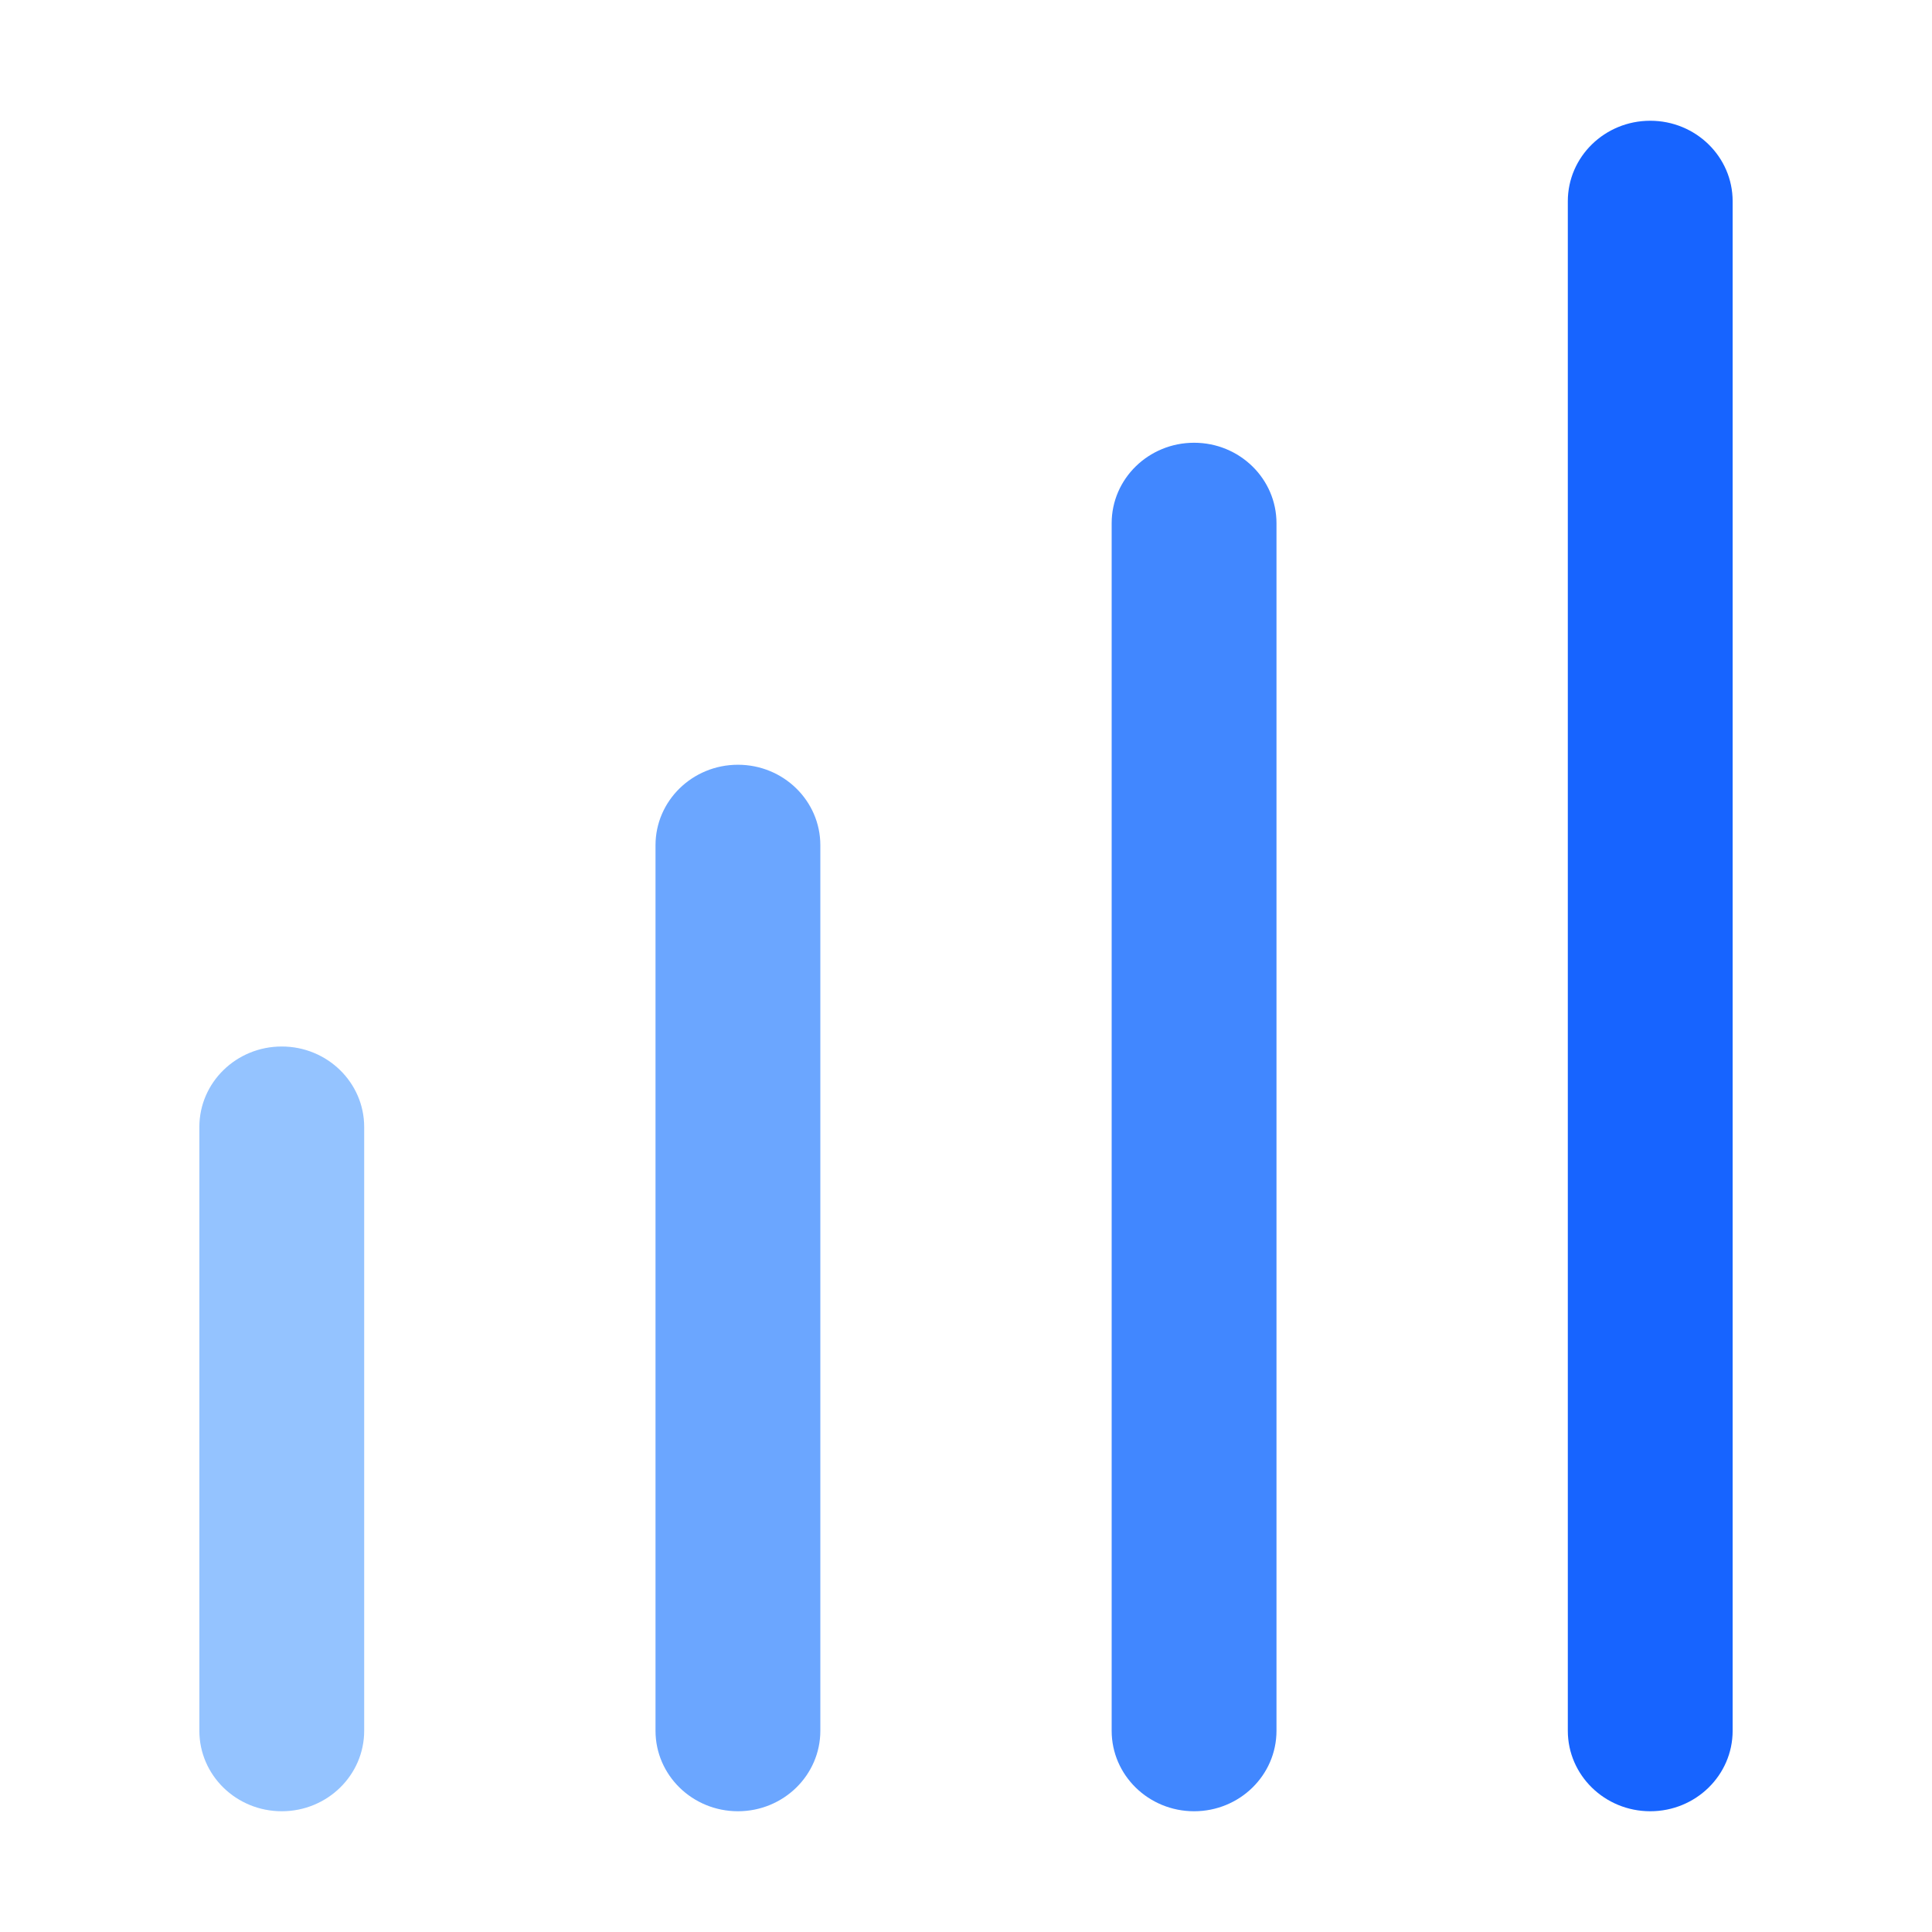 <svg xmlns="http://www.w3.org/2000/svg" xmlns:xlink="http://www.w3.org/1999/xlink" width="48" height="48" viewBox="0 0 48 48" fill="none">
<path d="M4.953 43L4.953 28C4.953 26.895 5.869 26 7 26C8.131 26 9.048 26.895 9.048 28L9.048 43C9.048 44.105 8.131 45 7 45C5.869 45 4.953 44.105 4.953 43Z" fill-rule="evenodd"  fill="#94C3FF" >
</path>
<path d="M16.286 43L16.286 21C16.286 19.895 17.203 19 18.334 19C19.464 19 20.381 19.895 20.381 21L20.381 43C20.381 44.105 19.464 45 18.334 45C17.203 45 16.286 44.105 16.286 43Z" fill-rule="evenodd"  fill="#6BA6FF" >
</path>
<path d="M27.619 43L27.619 13C27.619 11.895 28.536 11 29.667 11C30.798 11 31.714 11.895 31.714 13L31.714 43C31.714 44.105 30.798 45 29.667 45C28.536 45 27.619 44.105 27.619 43Z" fill-rule="evenodd"  fill="#4187FF" >
</path>
<path d="M43.047 5C43.047 3.895 42.131 3 41 3C39.869 3 38.952 3.895 38.952 5L38.952 43C38.952 44.105 39.869 45 41 45C42.131 45 43.047 44.105 43.047 43L43.047 5Z" fill-rule="evenodd"  fill="#1764FF" >
</path>
</svg>
